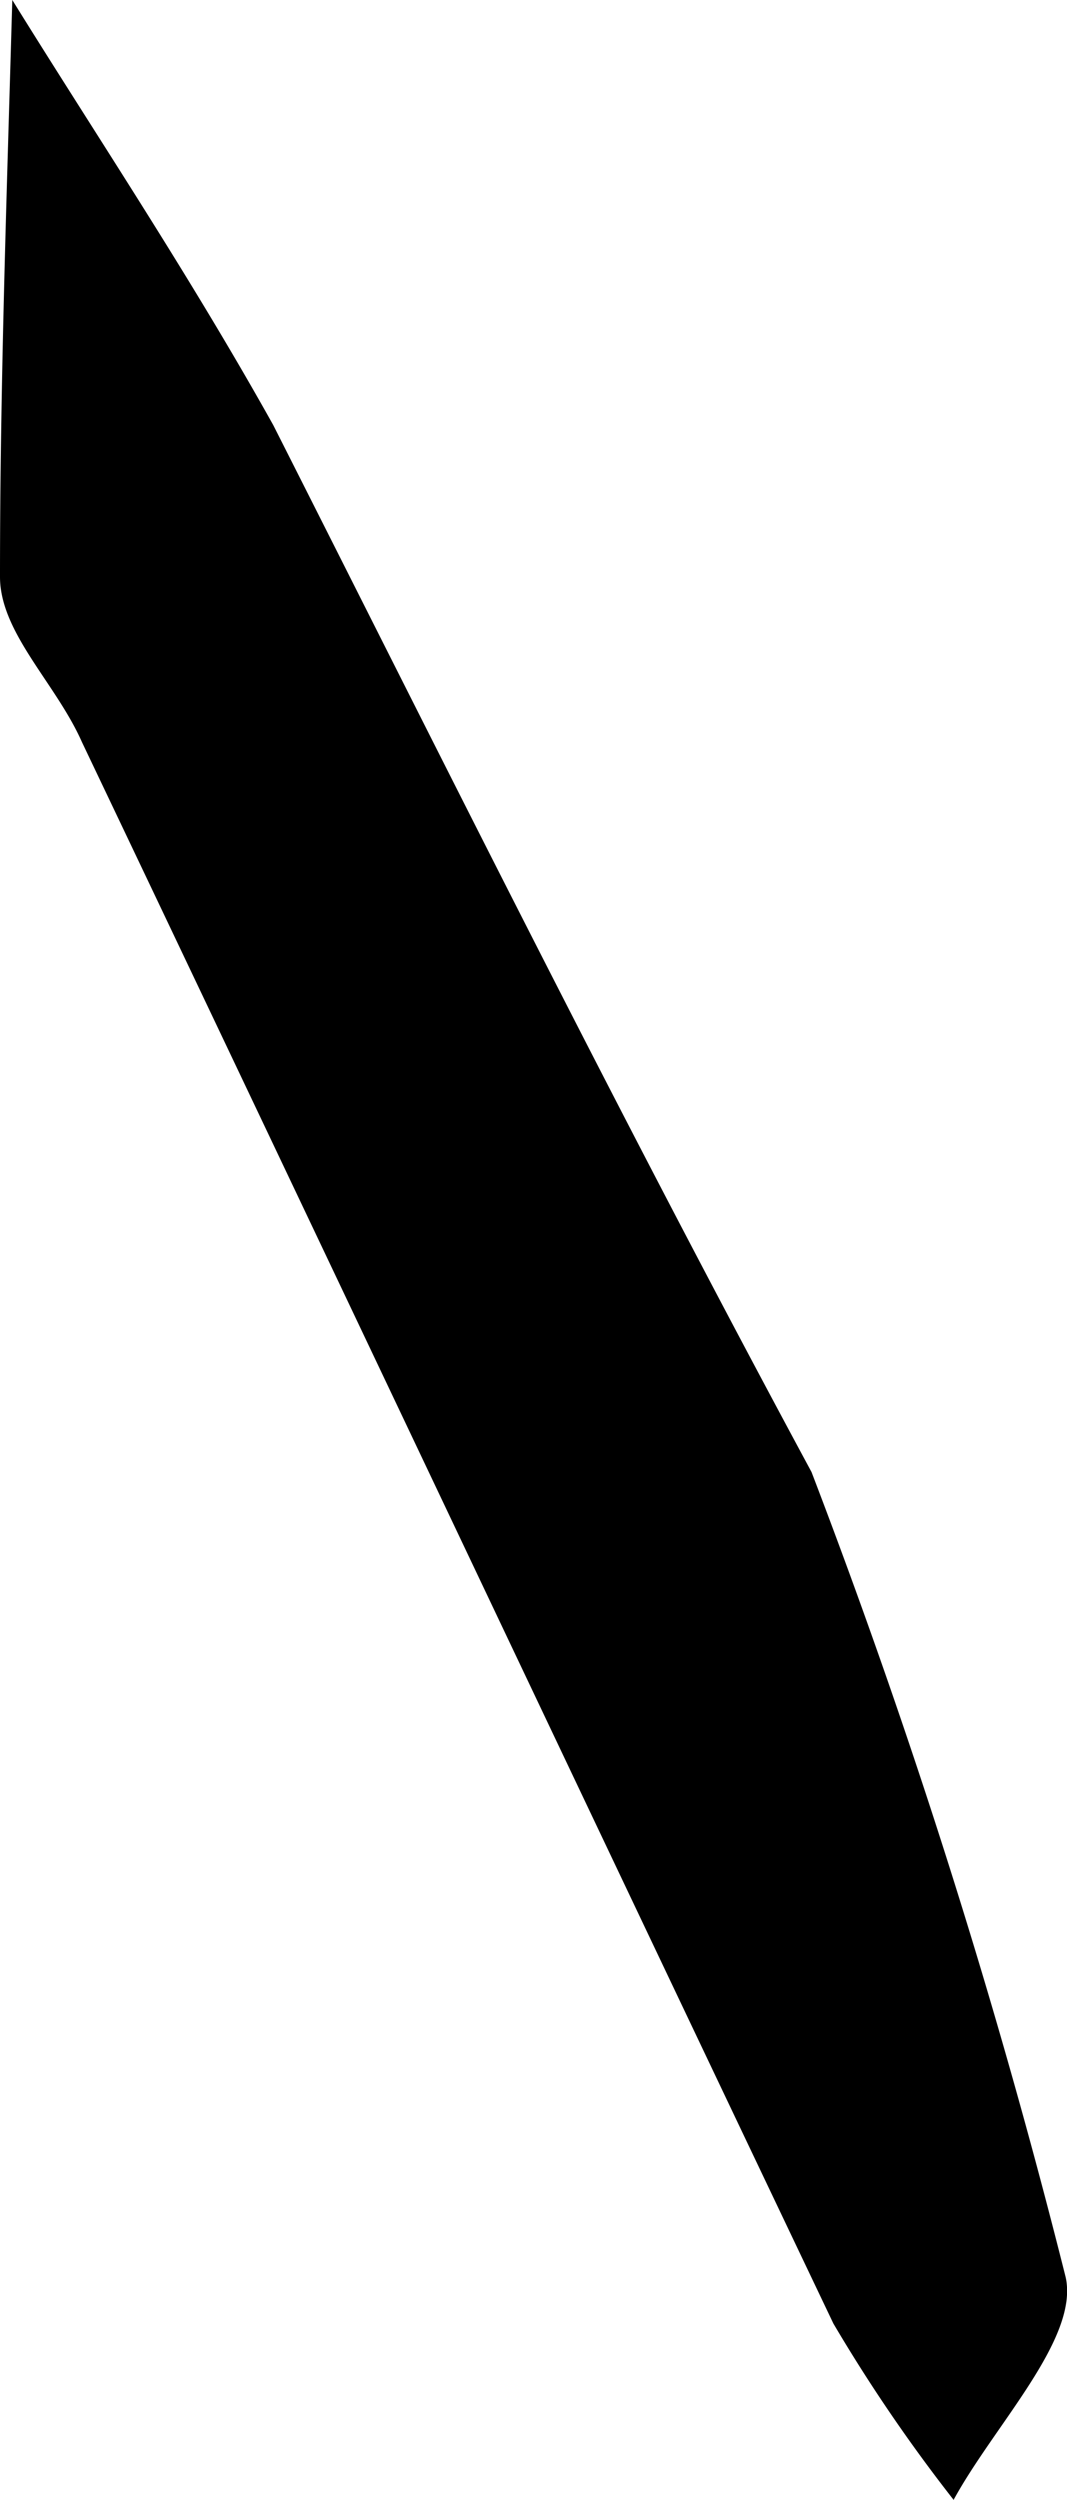<svg xmlns="http://www.w3.org/2000/svg" viewBox="0 0 7.81 18.29"><g id="Layer_2" data-name="Layer 2"><g id="Contours"><path d="M5.94,10.77A51.63,51.63,0,0,1,7.8,16.66c.1.45-.52,1.08-.82,1.63A11.89,11.89,0,0,1,6.1,17C4.25,13.12,2.43,9.27.6,5.43.41,5,0,4.63,0,4.22,0,2.81.05,1.41.09,0,.71,1,1.38,2,2,3.11,3.26,5.6,4.51,8.12,5.94,10.77Z"/></g></g></svg>